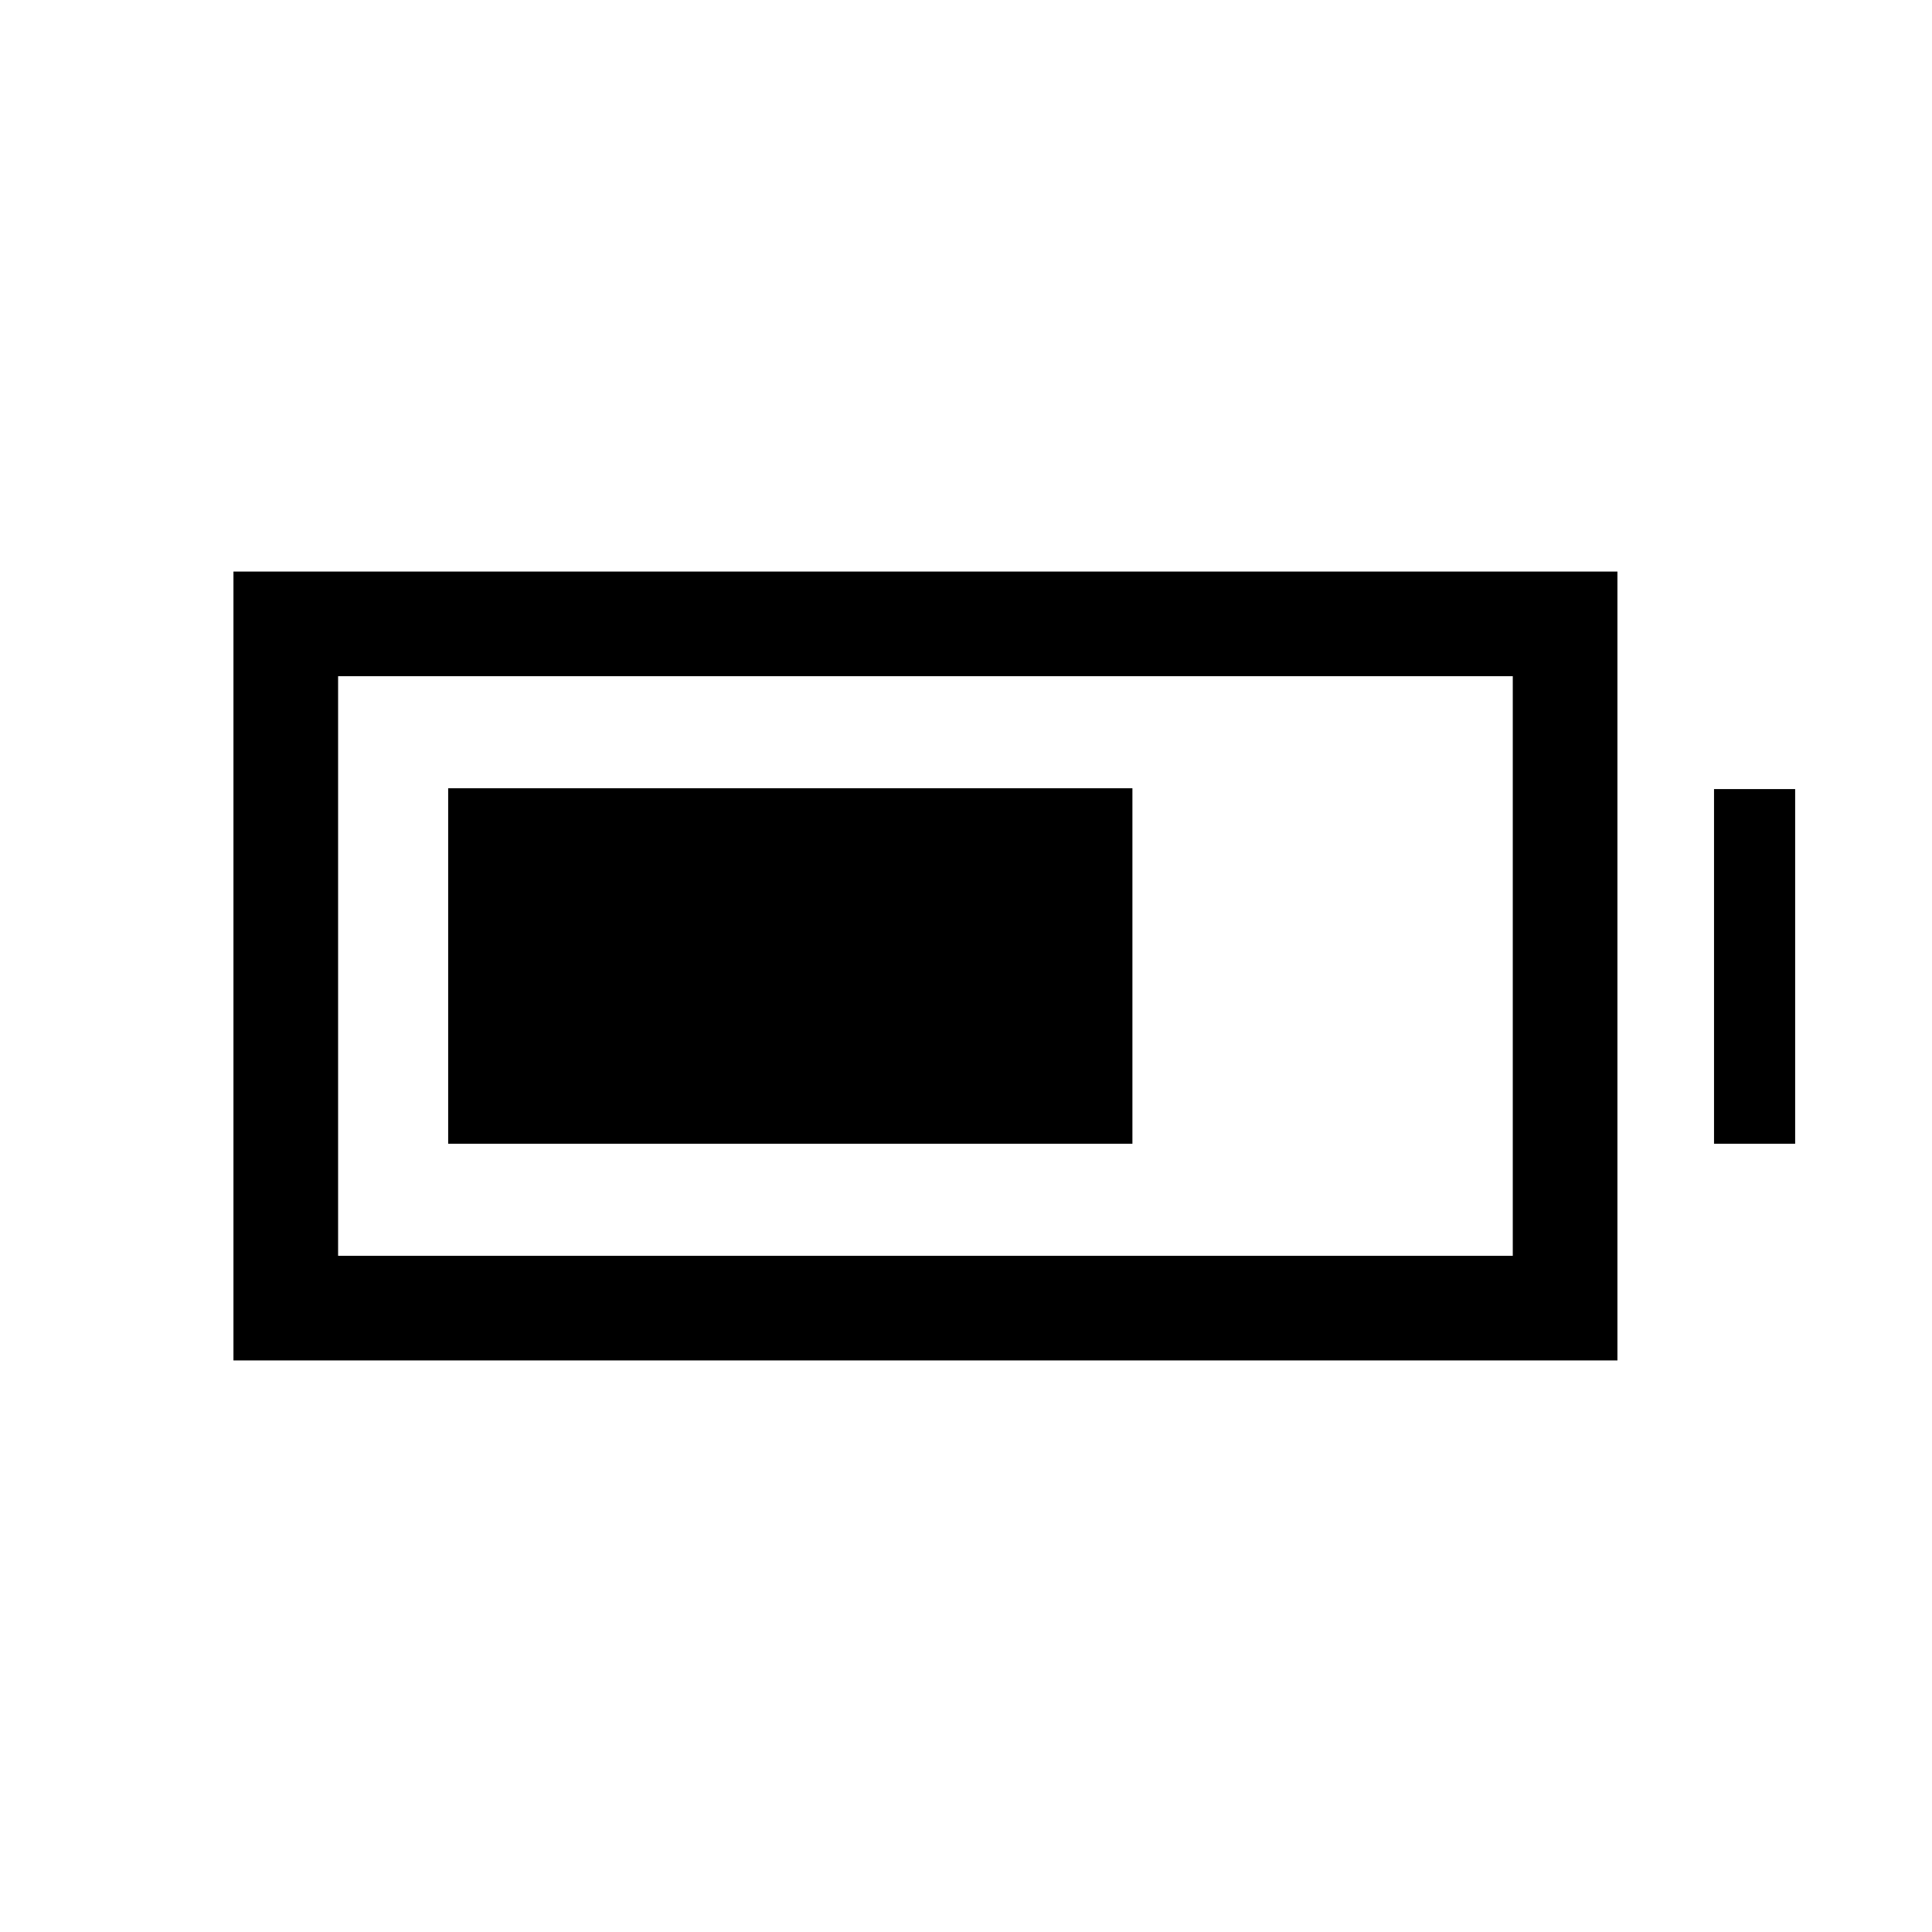 <svg xmlns="http://www.w3.org/2000/svg" height="20" viewBox="0 -960 960 960" width="20"><path d="M222.69-391.69v-176.62h340v176.62h-340ZM116-284v-392h687.69v392H116Zm52-52h583.69v-288H168v288Zm683.69-55.69v-176.23H892v176.23h-40.31Z"/></svg>